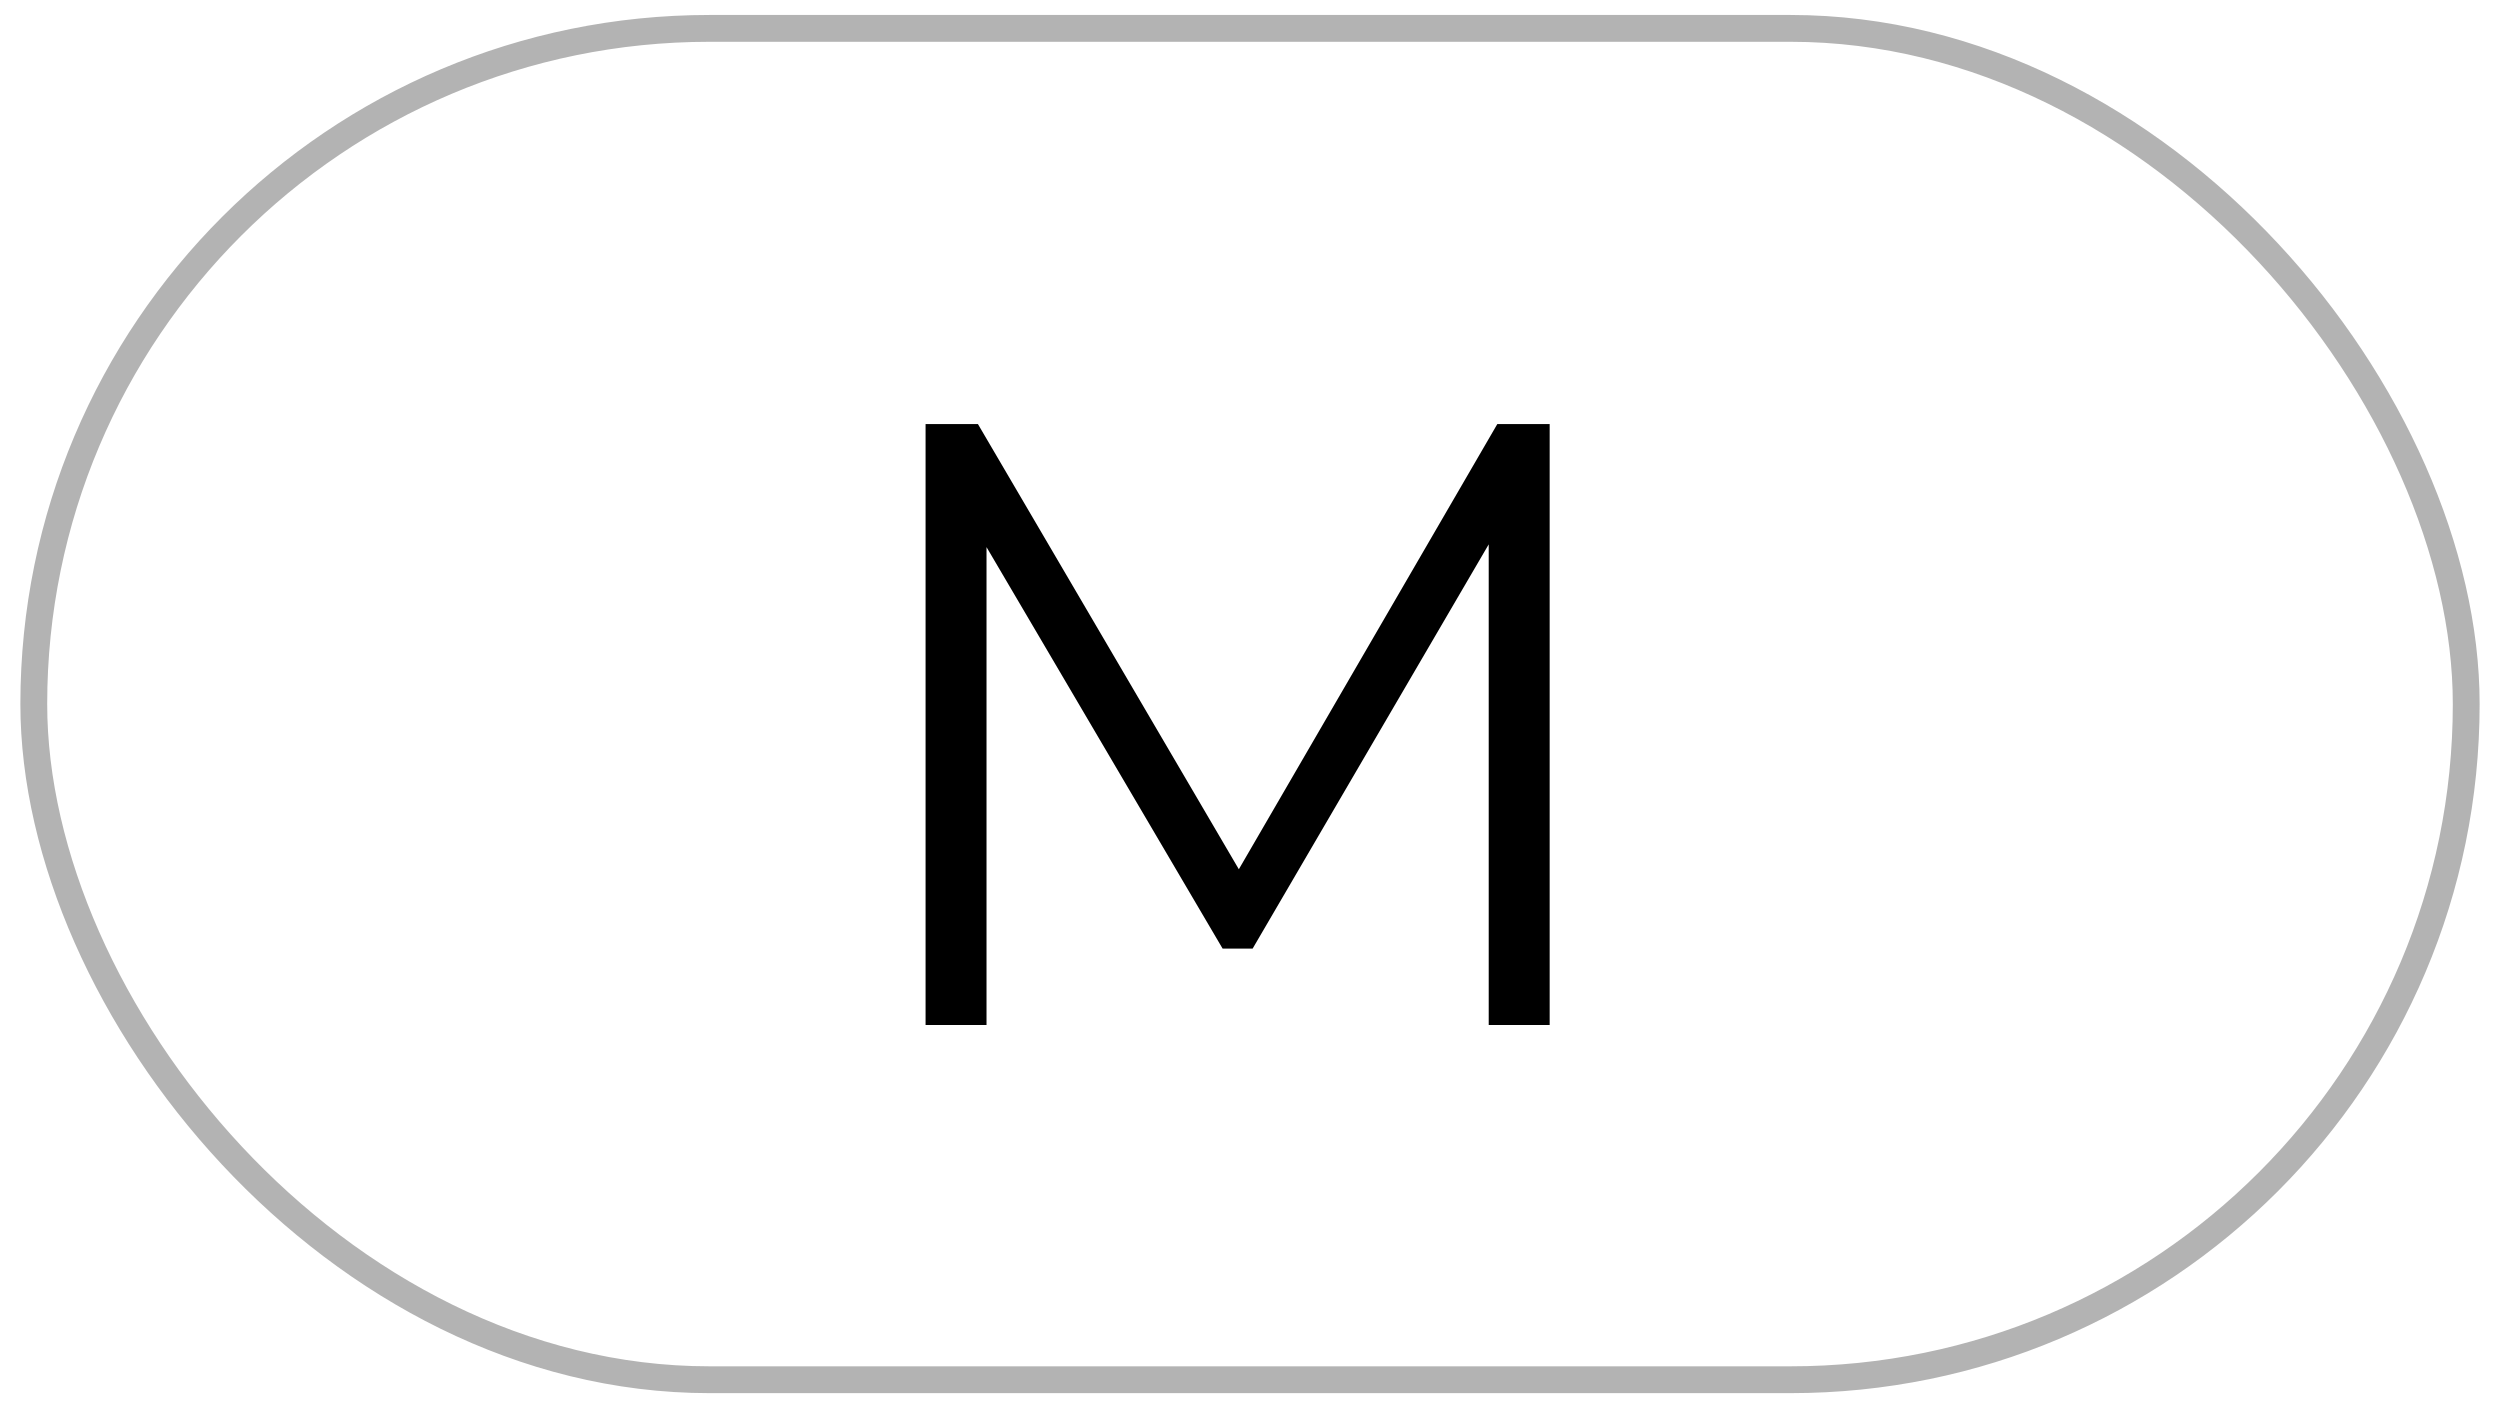 <svg width="74" height="42" viewBox="0 0 74 42" fill="none" xmlns="http://www.w3.org/2000/svg">
<rect x="1" y="0.84" width="72" height="40" rx="20" stroke="black" stroke-opacity="0.3" stroke-width="0.794"/>
<path d="M27.397 30.34V12.553H28.947L37.078 26.427H36.265L44.32 12.553H45.87V30.34H44.066V15.373H44.498L37.078 28.078H36.189L28.718 15.373H29.201V30.34H27.397Z" fill="black"/>
</svg>
